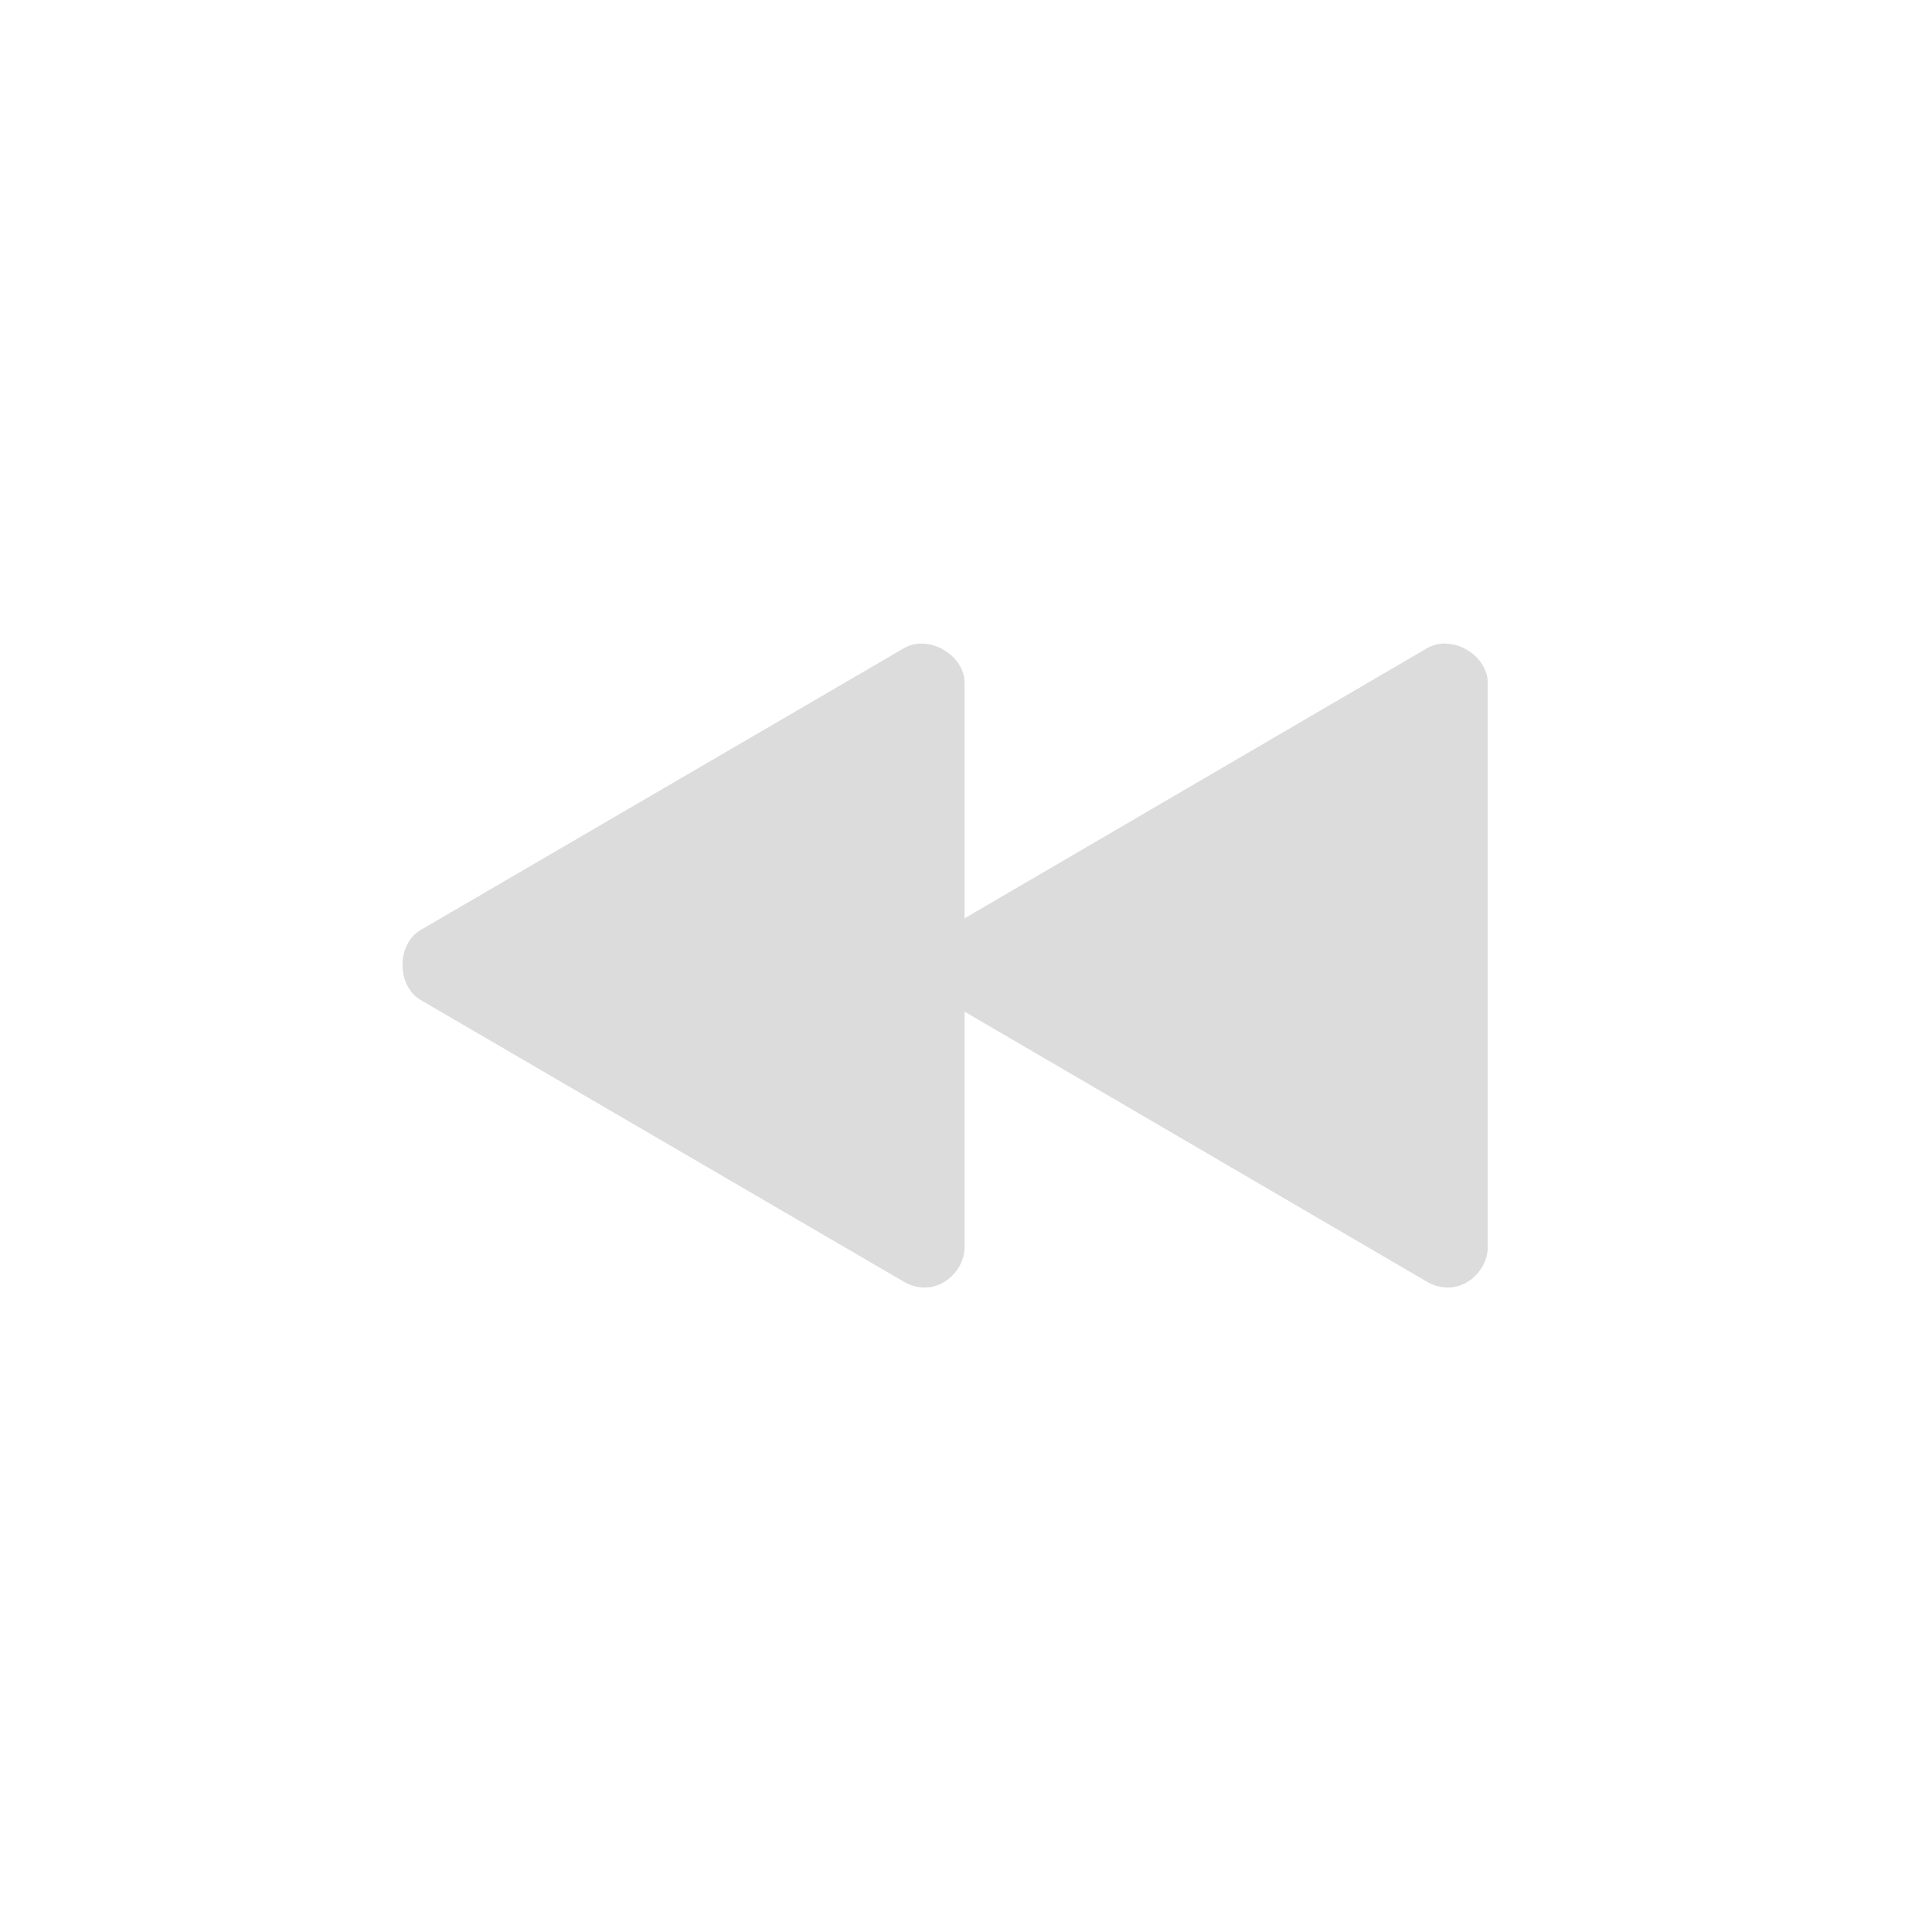<svg width="22" xmlns="http://www.w3.org/2000/svg" height="22" viewBox="0 0 22 22" xmlns:xlink="http://www.w3.org/1999/xlink">
<path style="fill:#dcdcdc" d="M 16.555 14.656 C 16.77 14.621 16.945 14.414 16.941 14.195 L 16.941 7.781 C 16.945 7.461 16.535 7.219 16.254 7.379 L 10.984 10.457 L 10.984 7.781 C 10.988 7.461 10.574 7.219 10.297 7.379 L 4.797 10.586 C 4.512 10.746 4.512 11.23 4.797 11.391 L 10.297 14.598 C 10.387 14.652 10.496 14.672 10.598 14.656 C 10.812 14.621 10.988 14.414 10.984 14.195 L 10.984 11.52 L 16.254 14.598 C 16.344 14.652 16.453 14.672 16.555 14.656 Z "/>
</svg>
